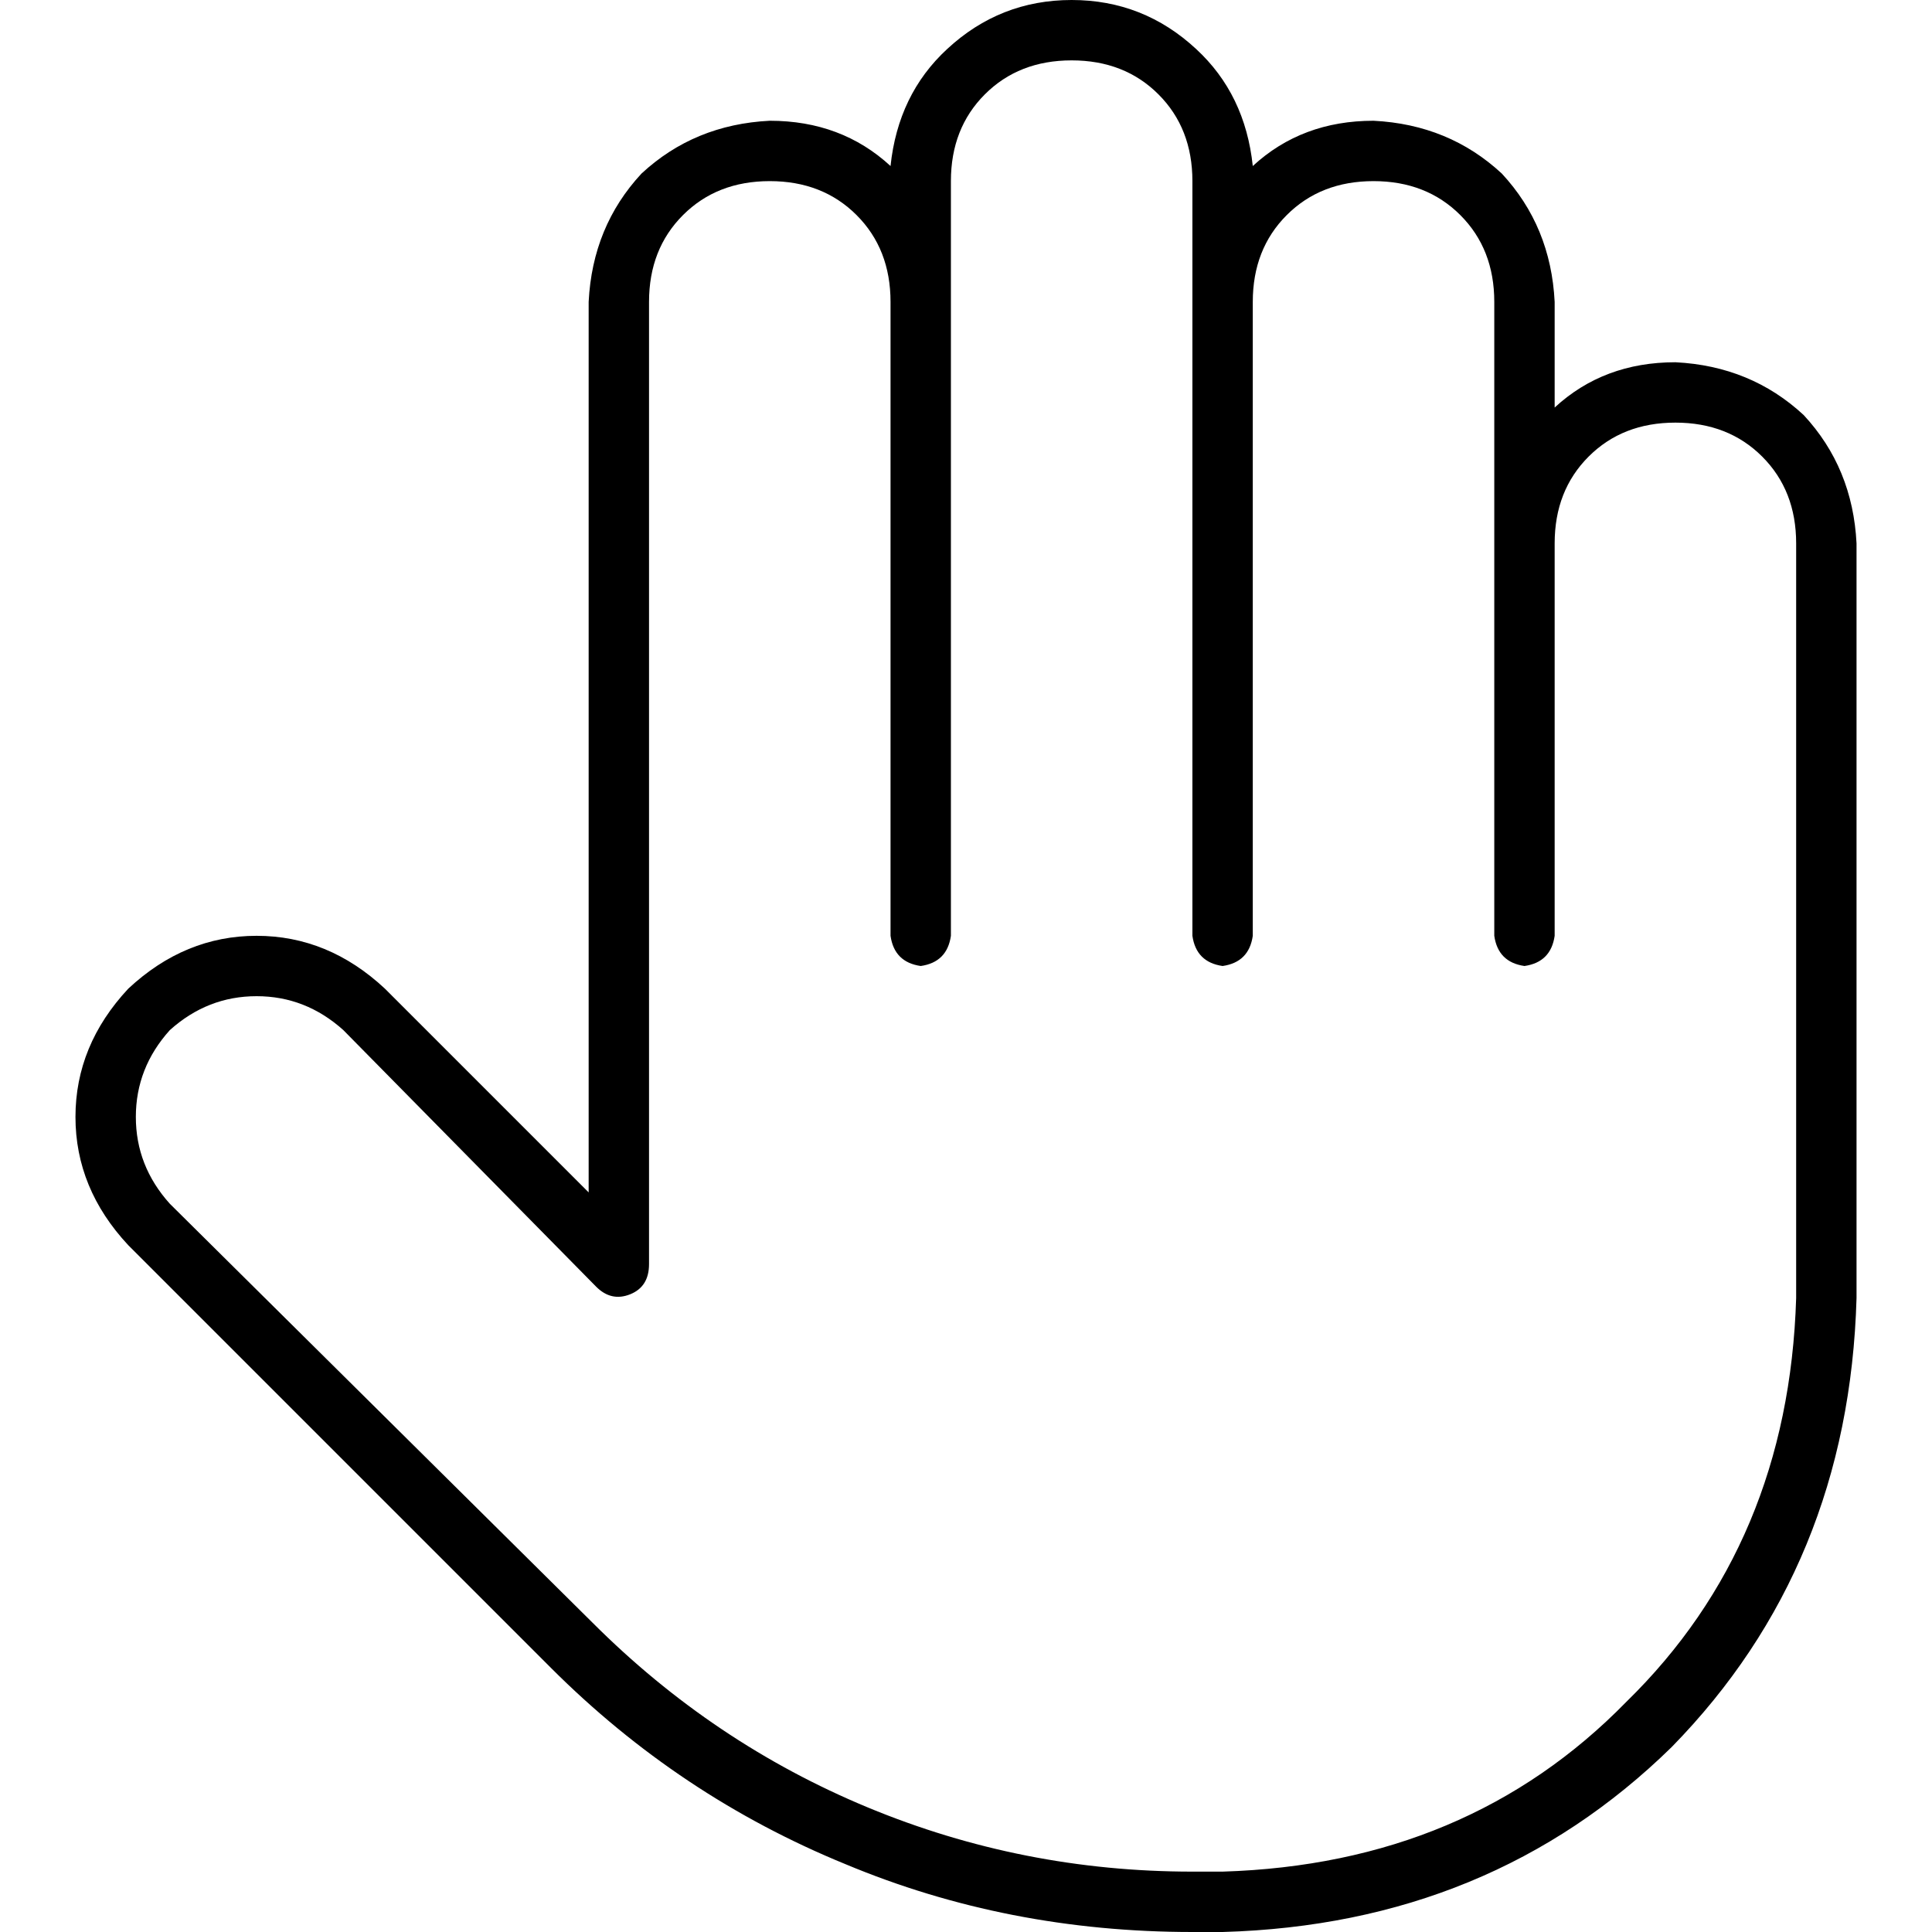 <svg xmlns="http://www.w3.org/2000/svg" viewBox="0 0 512 512">
  <path d="M 252 48 L 252 72 L 252 72 L 252 248 Q 251 255 244 256 Q 237 255 236 248 L 236 80 L 236 80 Q 236 66 227 57 Q 218 48 204 48 Q 190 48 181 57 Q 172 66 172 80 L 172 335 Q 172 341 167 343 Q 162 345 158 341 L 91 273 Q 81 264 68 264 Q 55 264 45 273 Q 36 283 36 296 Q 36 309 45 319 L 157 430 Q 189 462 230 479 Q 271 496 316 496 L 324 496 Q 389 494 431 451 Q 474 409 476 344 L 476 144 Q 476 130 467 121 Q 458 112 444 112 Q 430 112 421 121 Q 412 130 412 144 L 412 200 L 412 248 Q 411 255 404 256 Q 397 255 396 248 L 396 200 L 396 144 L 396 136 L 396 80 Q 396 66 387 57 Q 378 48 364 48 Q 350 48 341 57 Q 332 66 332 80 L 332 248 Q 331 255 324 256 Q 317 255 316 248 L 316 80 L 316 72 L 316 48 Q 316 34 307 25 Q 298 16 284 16 Q 270 16 261 25 Q 252 34 252 48 L 252 48 Z M 284 0 Q 303 0 317 13 L 317 13 Q 330 25 332 44 Q 345 32 364 32 Q 384 33 398 46 Q 411 60 412 80 L 412 108 Q 425 96 444 96 Q 464 97 478 110 Q 491 124 492 144 L 492 344 Q 490 415 443 463 Q 395 510 324 512 L 316 512 Q 267 512 224 494 Q 180 476 146 442 L 34 330 Q 20 315 20 296 Q 20 277 34 262 Q 49 248 68 248 Q 87 248 102 262 L 156 316 L 156 80 Q 157 60 170 46 Q 184 33 204 32 Q 223 32 236 44 Q 238 25 251 13 Q 265 0 284 0 L 284 0 Z" />
</svg>
